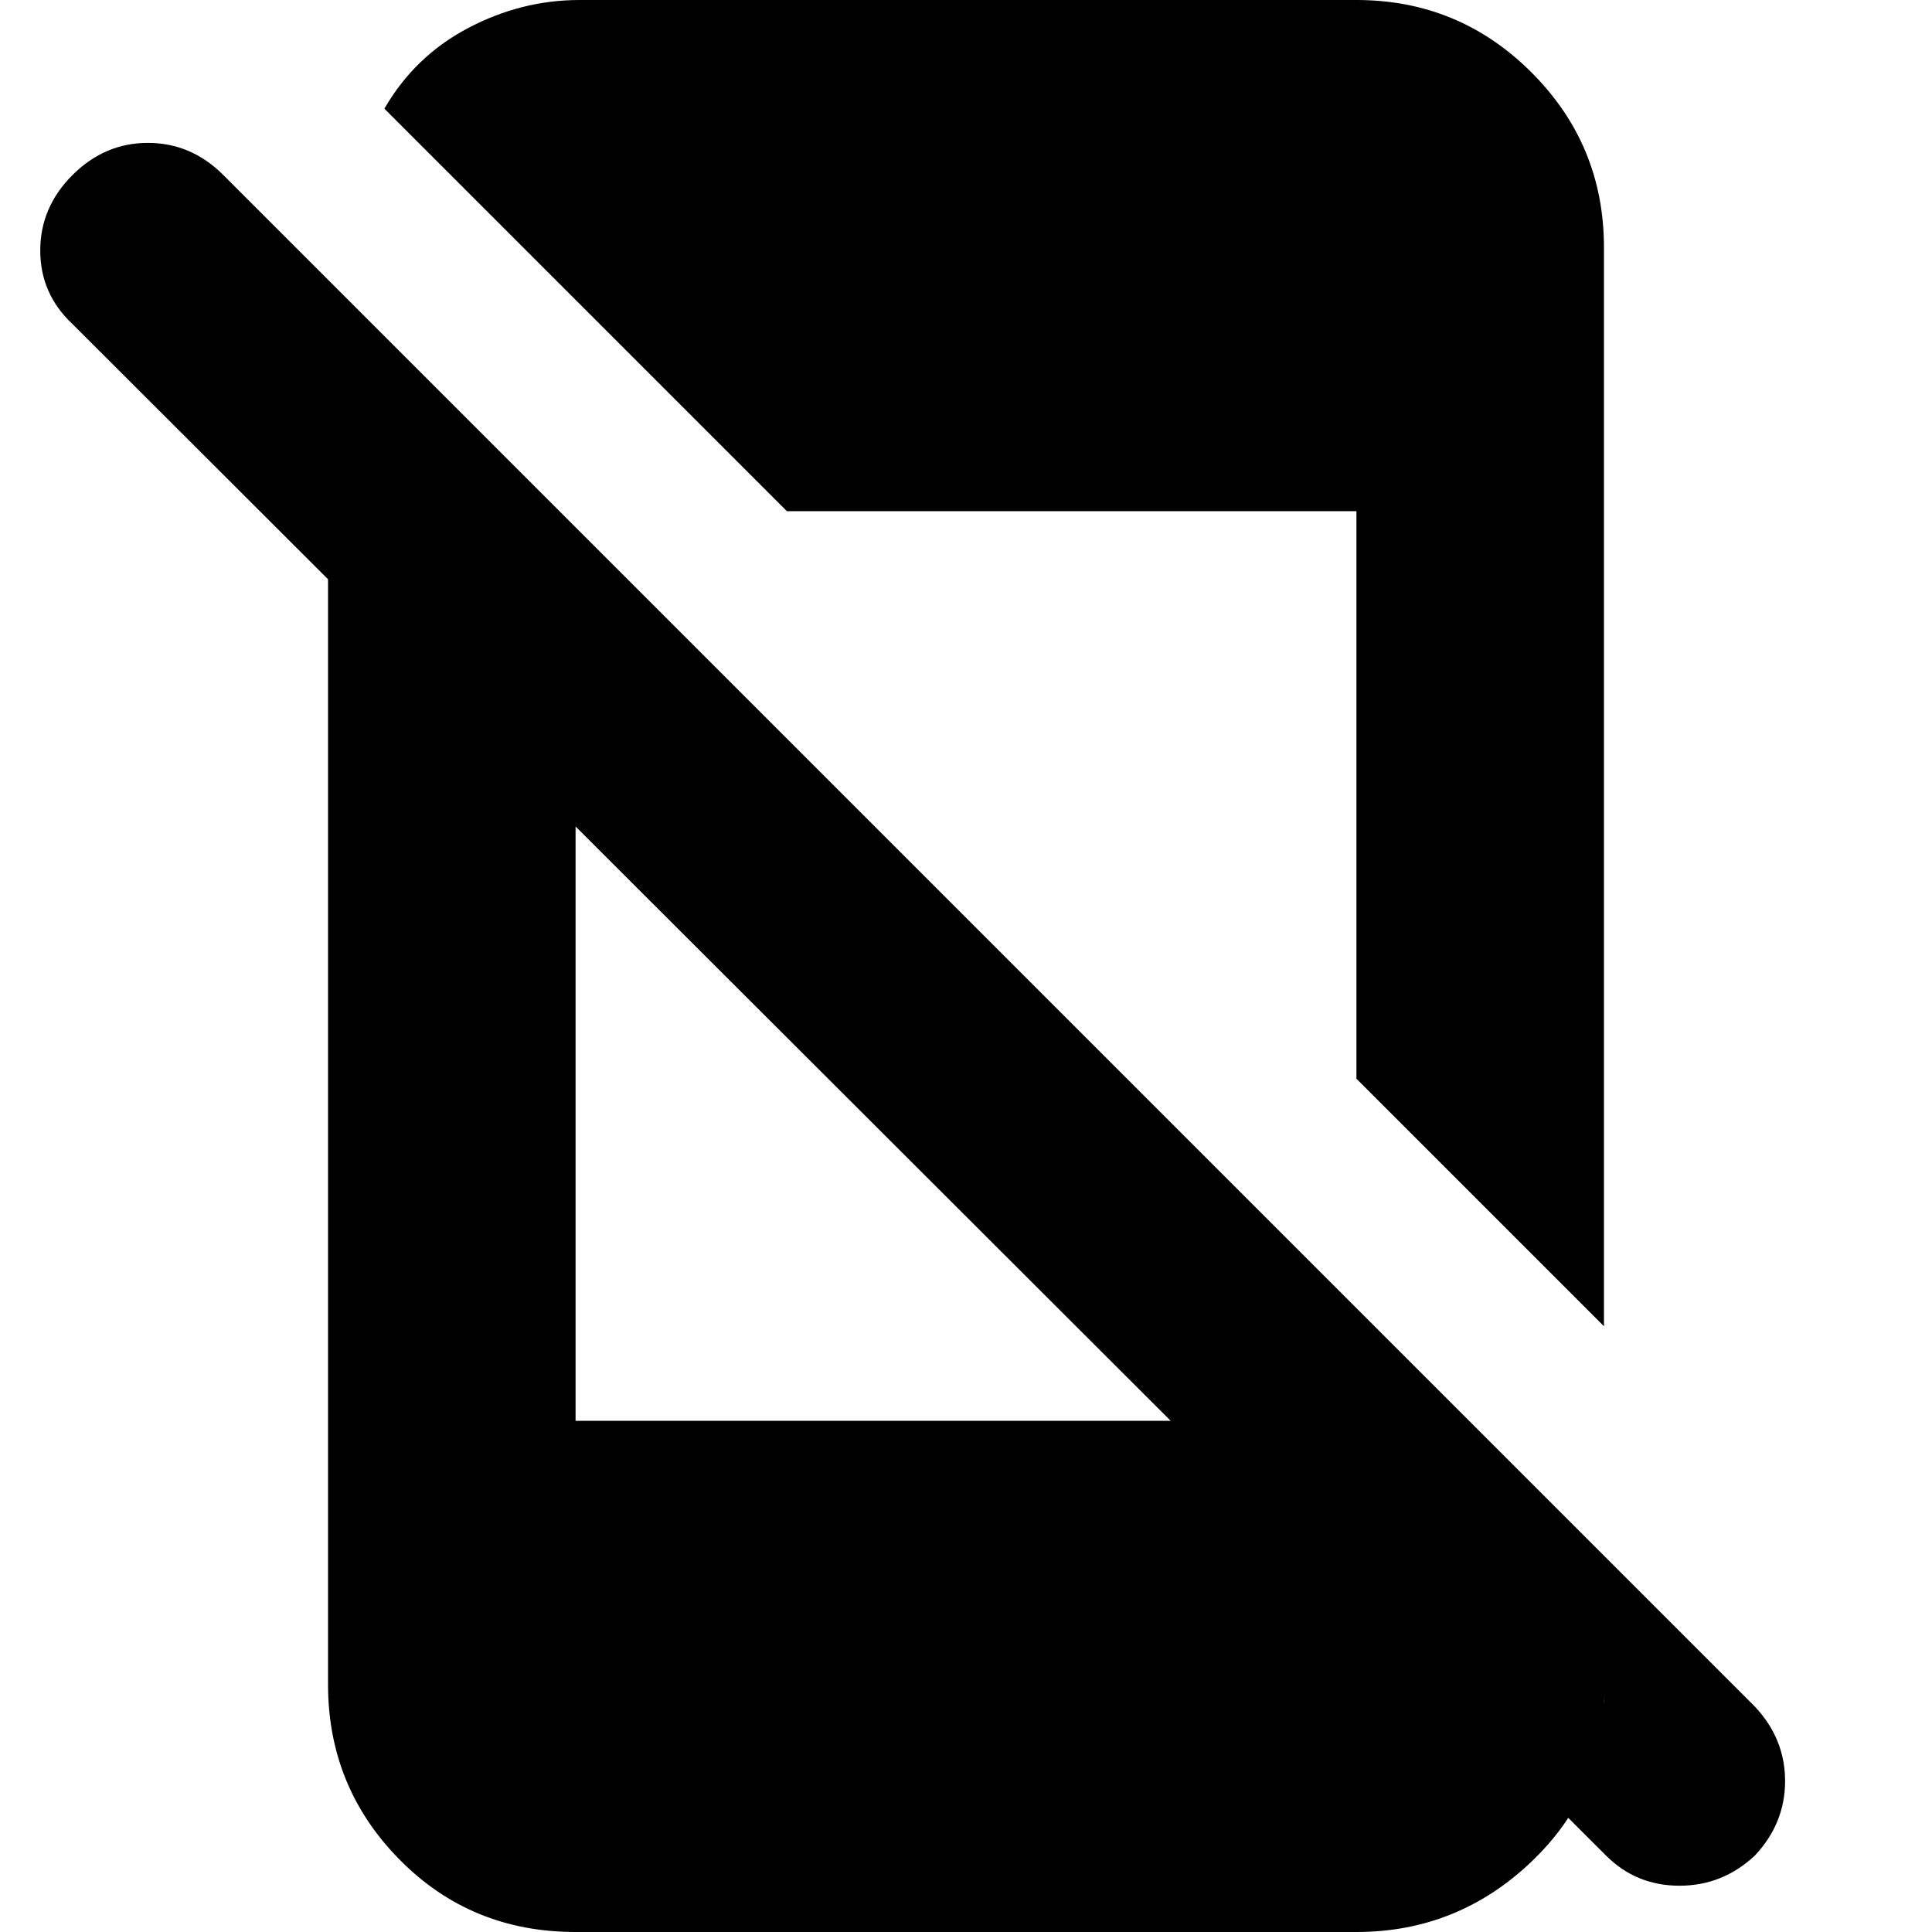 <svg xmlns="http://www.w3.org/2000/svg" height="24" width="24"><path d="M19.95 23.05.9 4.025Q.5 3.65.5 3.112q0-.537.4-.937t.937-.4q.538 0 .938.4L21.8 21.2q.375.4.375.925t-.375.925q-.4.375-.937.375-.538 0-.913-.375ZM4.075 5.325 7.15 8.4v9.25h9.25l3.525 3.5v-.1q0 1.225-.912 2.087Q18.1 24 16.85 24h-9.7q-1.3 0-2.187-.9-.888-.9-.888-2.175Zm15.85-2.25v13.4L16.85 13.4V6.35H9.775l-5-5Q5.15.7 5.812.35 6.475 0 7.2 0h9.65q1.275 0 2.175.9.9.9.9 2.175Z"/></svg>